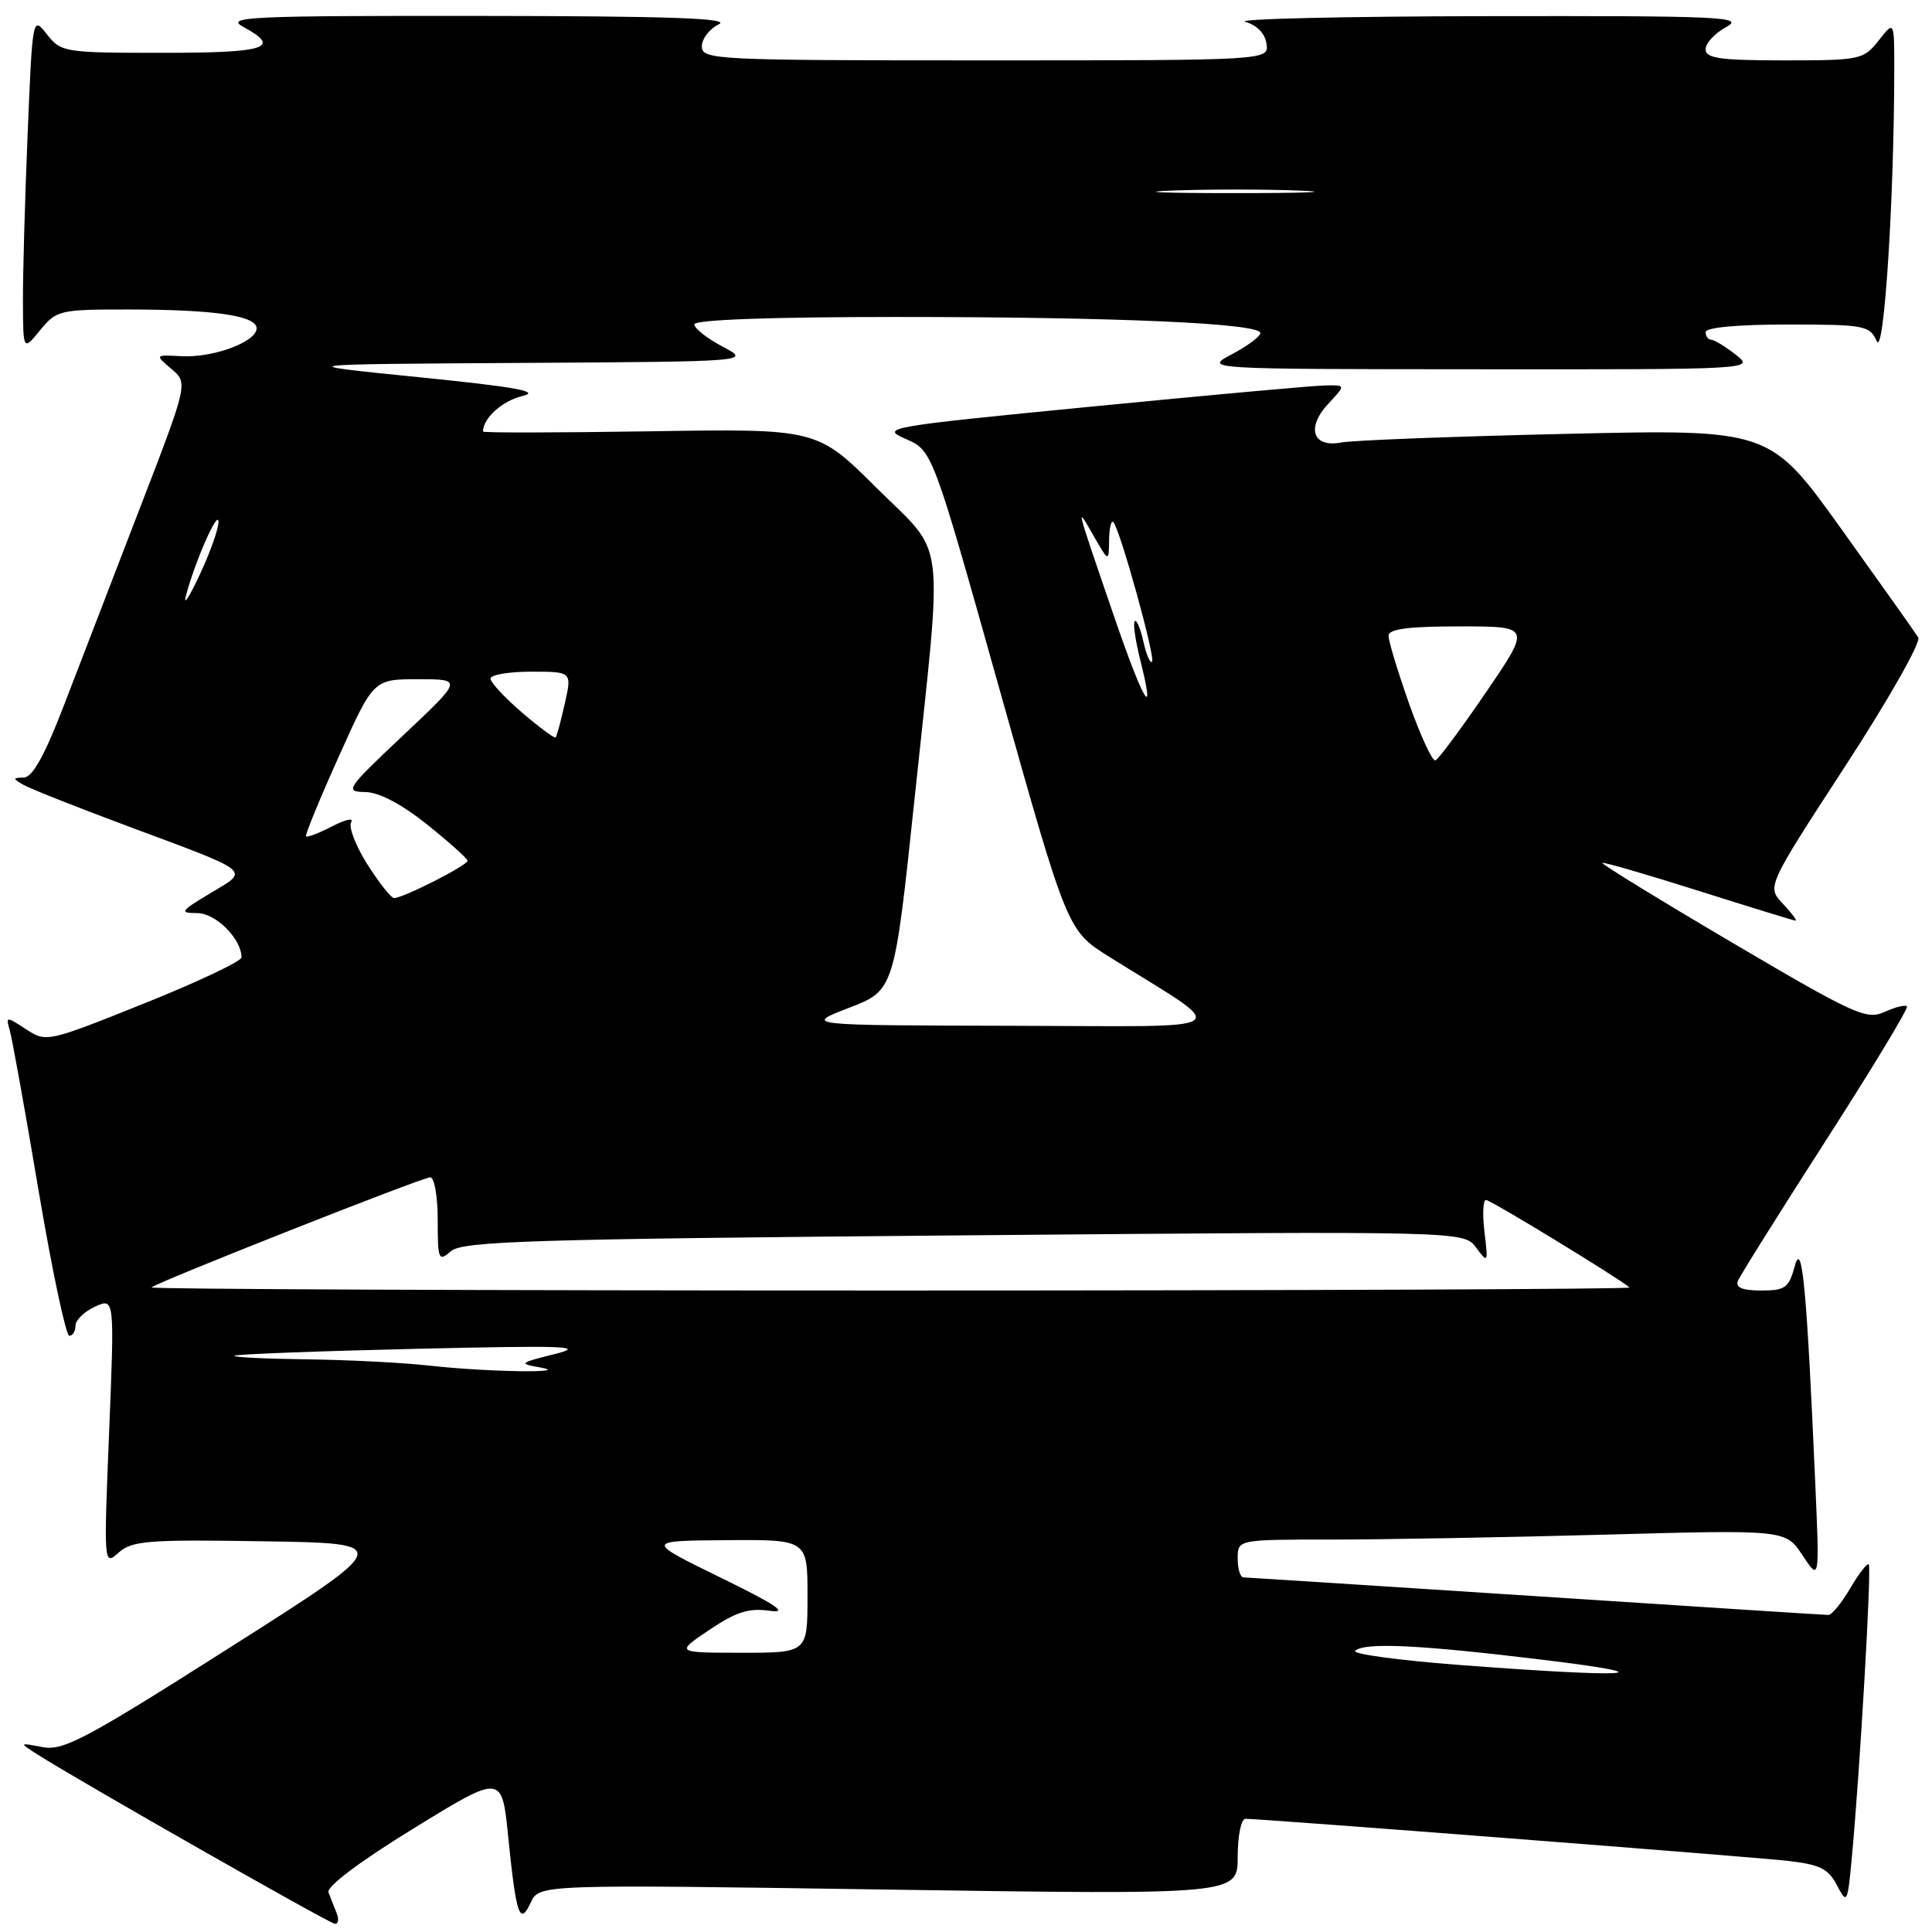 <?xml version="1.0" encoding="UTF-8" standalone="no"?>
<!DOCTYPE svg PUBLIC "-//W3C//DTD SVG 1.1//EN" "http://www.w3.org/Graphics/SVG/1.1/DTD/svg11.dtd" >
<svg xmlns="http://www.w3.org/2000/svg" xmlns:xlink="http://www.w3.org/1999/xlink" version="1.1" viewBox="0 0 256 256">
 <g >
 <path fill="currentColor"
d=" M 44.61 253.50 C 44.27 252.68 43.79 251.44 43.53 250.75 C 43.24 249.99 47.69 246.65 54.78 242.29 C 66.50 235.08 66.50 235.08 67.33 243.29 C 68.40 253.86 68.87 255.23 70.33 252.09 C 71.45 249.69 71.45 249.69 117.72 250.38 C 164.00 251.07 164.00 251.07 164.00 246.04 C 164.00 243.23 164.46 241.00 165.03 241.00 C 167.20 241.00 231.75 246.01 236.76 246.56 C 241.13 247.05 242.25 247.59 243.40 249.80 C 244.75 252.37 244.81 252.24 245.39 245.98 C 246.48 234.23 248.01 207.68 247.62 207.29 C 247.42 207.08 246.31 208.51 245.16 210.46 C 244.01 212.41 242.71 214.00 242.28 213.99 C 241.85 213.99 224.40 212.87 203.50 211.50 C 182.60 210.14 165.16 209.02 164.75 209.01 C 164.34 209.00 164.00 207.88 164.00 206.50 C 164.00 204.00 164.00 204.00 176.34 204.00 C 183.12 204.00 199.46 203.71 212.64 203.35 C 236.61 202.69 236.61 202.69 238.85 206.10 C 241.10 209.50 241.10 209.50 240.53 196.50 C 239.40 170.65 238.79 164.17 237.82 167.75 C 237.04 170.65 236.55 171.00 233.36 171.00 C 230.91 171.00 229.94 170.61 230.27 169.75 C 230.54 169.06 235.79 160.69 241.93 151.13 C 248.07 141.58 252.91 133.58 252.68 133.35 C 252.45 133.11 251.10 133.45 249.69 134.10 C 247.32 135.17 245.70 134.43 229.59 124.94 C 219.95 119.26 212.18 114.49 212.32 114.34 C 212.47 114.20 218.19 115.86 225.04 118.03 C 231.89 120.20 237.69 121.98 237.92 121.99 C 238.16 121.99 237.40 120.98 236.23 119.74 C 234.11 117.49 234.11 117.49 244.49 101.54 C 250.20 92.77 254.56 85.09 254.18 84.47 C 253.81 83.86 249.22 77.40 244.00 70.11 C 234.50 56.87 234.50 56.87 207.50 57.49 C 192.65 57.83 179.26 58.34 177.75 58.63 C 173.92 59.37 173.03 56.66 176.05 53.45 C 178.35 51.00 178.35 51.00 175.42 51.08 C 173.82 51.12 159.90 52.38 144.50 53.89 C 117.33 56.55 116.60 56.68 120.03 58.17 C 123.56 59.71 123.56 59.71 132.49 91.51 C 141.43 123.30 141.43 123.30 146.96 126.77 C 163.35 137.03 164.84 135.98 134.00 135.92 C 106.50 135.86 106.50 135.86 112.50 133.54 C 118.50 131.23 118.50 131.23 121.18 105.86 C 124.97 69.91 125.46 73.91 116.13 64.63 C 108.25 56.80 108.25 56.80 86.13 57.15 C 73.96 57.34 64.00 57.36 64.00 57.18 C 64.00 55.42 66.56 53.11 69.21 52.48 C 71.72 51.88 68.48 51.29 55.50 49.98 C 38.50 48.27 38.50 48.27 69.00 48.09 C 99.50 47.91 99.50 47.91 95.75 45.93 C 93.69 44.84 92.00 43.51 92.00 42.98 C 92.00 42.37 102.05 42.00 118.84 42.00 C 148.10 42.00 167.00 42.84 167.00 44.13 C 167.00 44.58 165.31 45.84 163.25 46.93 C 159.50 48.91 159.50 48.91 196.00 48.93 C 232.41 48.96 232.49 48.95 230.00 47.00 C 228.62 45.92 227.16 45.03 226.75 45.02 C 226.34 45.01 226.00 44.55 226.00 44.00 C 226.00 43.39 230.28 43.00 236.85 43.00 C 247.08 43.00 247.75 43.13 248.68 45.21 C 249.64 47.36 250.99 26.35 251.00 9.12 C 251.00 2.73 251.00 2.73 248.93 5.37 C 246.93 7.91 246.50 8.00 236.43 8.00 C 227.93 8.00 226.00 7.73 226.00 6.53 C 226.00 5.72 227.24 4.39 228.75 3.57 C 231.23 2.23 228.12 2.09 197.00 2.14 C 178.03 2.17 163.62 2.51 165.00 2.89 C 166.54 3.32 167.62 4.43 167.82 5.79 C 168.14 8.00 168.14 8.00 130.57 8.00 C 94.70 8.00 93.00 7.92 93.00 6.15 C 93.00 5.14 94.01 3.82 95.25 3.22 C 96.92 2.42 88.68 2.13 63.50 2.11 C 32.81 2.08 29.77 2.23 32.25 3.57 C 37.36 6.34 35.32 7.00 21.57 7.00 C 8.53 7.00 8.09 6.93 6.23 4.56 C 4.31 2.12 4.31 2.12 3.66 17.81 C 3.30 26.44 3.02 36.42 3.04 40.00 C 3.07 46.50 3.07 46.50 5.32 43.75 C 7.49 41.10 7.92 41.00 17.04 41.01 C 28.48 41.02 34.00 41.84 34.00 43.51 C 34.00 45.29 28.28 47.42 24.08 47.20 C 20.50 47.01 20.50 47.01 22.71 48.88 C 24.93 50.76 24.93 50.76 18.42 67.63 C 14.85 76.91 10.32 88.66 8.36 93.75 C 5.88 100.17 4.29 103.01 3.15 103.03 C 1.67 103.06 1.66 103.15 3.08 103.98 C 3.95 104.49 10.21 106.97 17.00 109.50 C 33.65 115.70 33.09 115.24 27.88 118.35 C 23.88 120.75 23.73 120.98 26.13 120.99 C 28.60 121.00 32.00 124.40 32.00 126.86 C 32.00 127.37 26.19 130.12 19.08 132.97 C 6.28 138.10 6.14 138.13 3.45 136.38 C 0.81 134.65 0.75 134.65 1.30 136.55 C 1.61 137.62 3.33 147.16 5.11 157.75 C 6.90 168.34 8.74 177.00 9.18 177.00 C 9.63 177.00 10.00 176.40 10.00 175.66 C 10.00 174.92 11.17 173.79 12.59 173.14 C 15.18 171.96 15.18 171.96 14.46 189.73 C 13.74 207.41 13.75 207.49 15.72 205.73 C 17.49 204.15 19.62 203.98 34.95 204.23 C 52.19 204.50 52.19 204.50 30.47 218.30 C 11.32 230.47 8.38 232.03 5.63 231.50 C 2.50 230.90 2.50 230.90 5.00 232.50 C 10.45 235.97 43.55 254.82 44.36 254.91 C 44.83 254.96 44.94 254.32 44.61 253.50 Z  M 193.16 220.60 C 185.27 219.99 179.16 219.16 179.57 218.75 C 180.74 217.59 188.10 217.94 204.50 219.94 C 221.56 222.01 215.94 222.34 193.16 220.60 Z  M 94.00 215.96 C 97.54 213.58 99.24 213.04 102.00 213.44 C 104.57 213.80 102.83 212.63 95.50 209.05 C 85.50 204.16 85.50 204.16 96.25 204.08 C 107.00 204.00 107.00 204.00 107.00 211.50 C 107.00 219.00 107.00 219.00 98.25 219.00 C 89.50 218.99 89.50 218.99 94.00 215.96 Z  M 57.00 180.96 C 53.42 180.56 46.04 180.18 40.58 180.12 C 35.13 180.05 30.85 179.84 31.08 179.64 C 31.31 179.44 42.07 179.03 55.00 178.73 C 75.00 178.26 77.76 178.36 73.50 179.42 C 68.82 180.59 68.69 180.70 71.50 181.18 C 76.15 181.98 64.49 181.81 57.00 180.96 Z  M 20.08 170.59 C 20.79 169.90 55.96 156.00 57.01 156.00 C 57.56 156.00 58.00 158.54 58.00 161.65 C 58.00 166.95 58.11 167.21 59.75 165.79 C 61.27 164.46 70.37 164.18 127.73 163.69 C 193.97 163.12 193.97 163.12 195.59 165.31 C 197.16 167.43 197.20 167.36 196.70 163.25 C 196.42 160.91 196.51 159.00 196.90 159.00 C 197.52 159.00 214.81 169.55 215.92 170.60 C 216.15 170.82 172.08 171.00 118.00 171.00 C 63.92 171.00 19.85 170.82 20.08 170.59 Z  M 48.67 114.52 C 47.12 112.06 46.16 109.55 46.53 108.94 C 46.91 108.33 45.78 108.58 44.02 109.49 C 42.26 110.40 40.69 111.00 40.55 110.82 C 40.40 110.65 42.35 105.89 44.89 100.25 C 49.49 90.00 49.49 90.00 55.41 90.00 C 61.32 90.00 61.32 90.00 53.41 97.45 C 45.88 104.55 45.64 104.91 48.39 104.95 C 50.24 104.98 53.19 106.53 56.59 109.25 C 59.51 111.59 61.93 113.75 61.95 114.05 C 62.00 114.64 53.43 119.00 52.22 119.00 C 51.83 119.00 50.23 116.98 48.67 114.52 Z  M 186.72 93.26 C 185.22 88.99 183.98 84.94 183.99 84.25 C 184.00 83.34 186.56 83.00 193.43 83.00 C 202.86 83.00 202.86 83.00 196.89 91.75 C 193.61 96.56 190.60 100.61 190.20 100.76 C 189.80 100.90 188.23 97.52 186.72 93.26 Z  M 69.17 94.42 C 66.88 92.45 65.00 90.43 65.00 89.92 C 65.00 89.41 67.43 89.00 70.39 89.00 C 75.79 89.00 75.79 89.00 74.84 93.22 C 74.32 95.54 73.77 97.57 73.62 97.72 C 73.47 97.87 71.47 96.38 69.17 94.42 Z  M 147.48 81.27 C 142.48 66.70 142.51 66.80 144.91 71.00 C 146.92 74.50 146.92 74.50 146.96 71.58 C 146.98 69.98 147.23 68.90 147.52 69.18 C 148.39 70.05 153.14 87.19 152.65 87.68 C 152.40 87.94 151.88 86.73 151.50 85.00 C 151.12 83.27 150.61 82.06 150.36 82.31 C 150.11 82.55 150.44 84.85 151.08 87.42 C 153.24 95.98 151.49 93.01 147.48 81.27 Z  M 24.62 79.00 C 25.76 74.59 28.89 67.44 28.95 69.12 C 28.98 70.01 27.87 73.16 26.48 76.12 C 25.10 79.08 24.26 80.38 24.62 79.00 Z  M 155.30 25.25 C 160.14 25.07 167.79 25.07 172.30 25.26 C 176.81 25.44 172.85 25.59 163.50 25.59 C 154.15 25.59 150.46 25.44 155.30 25.25 Z "/>
</g>
</svg>